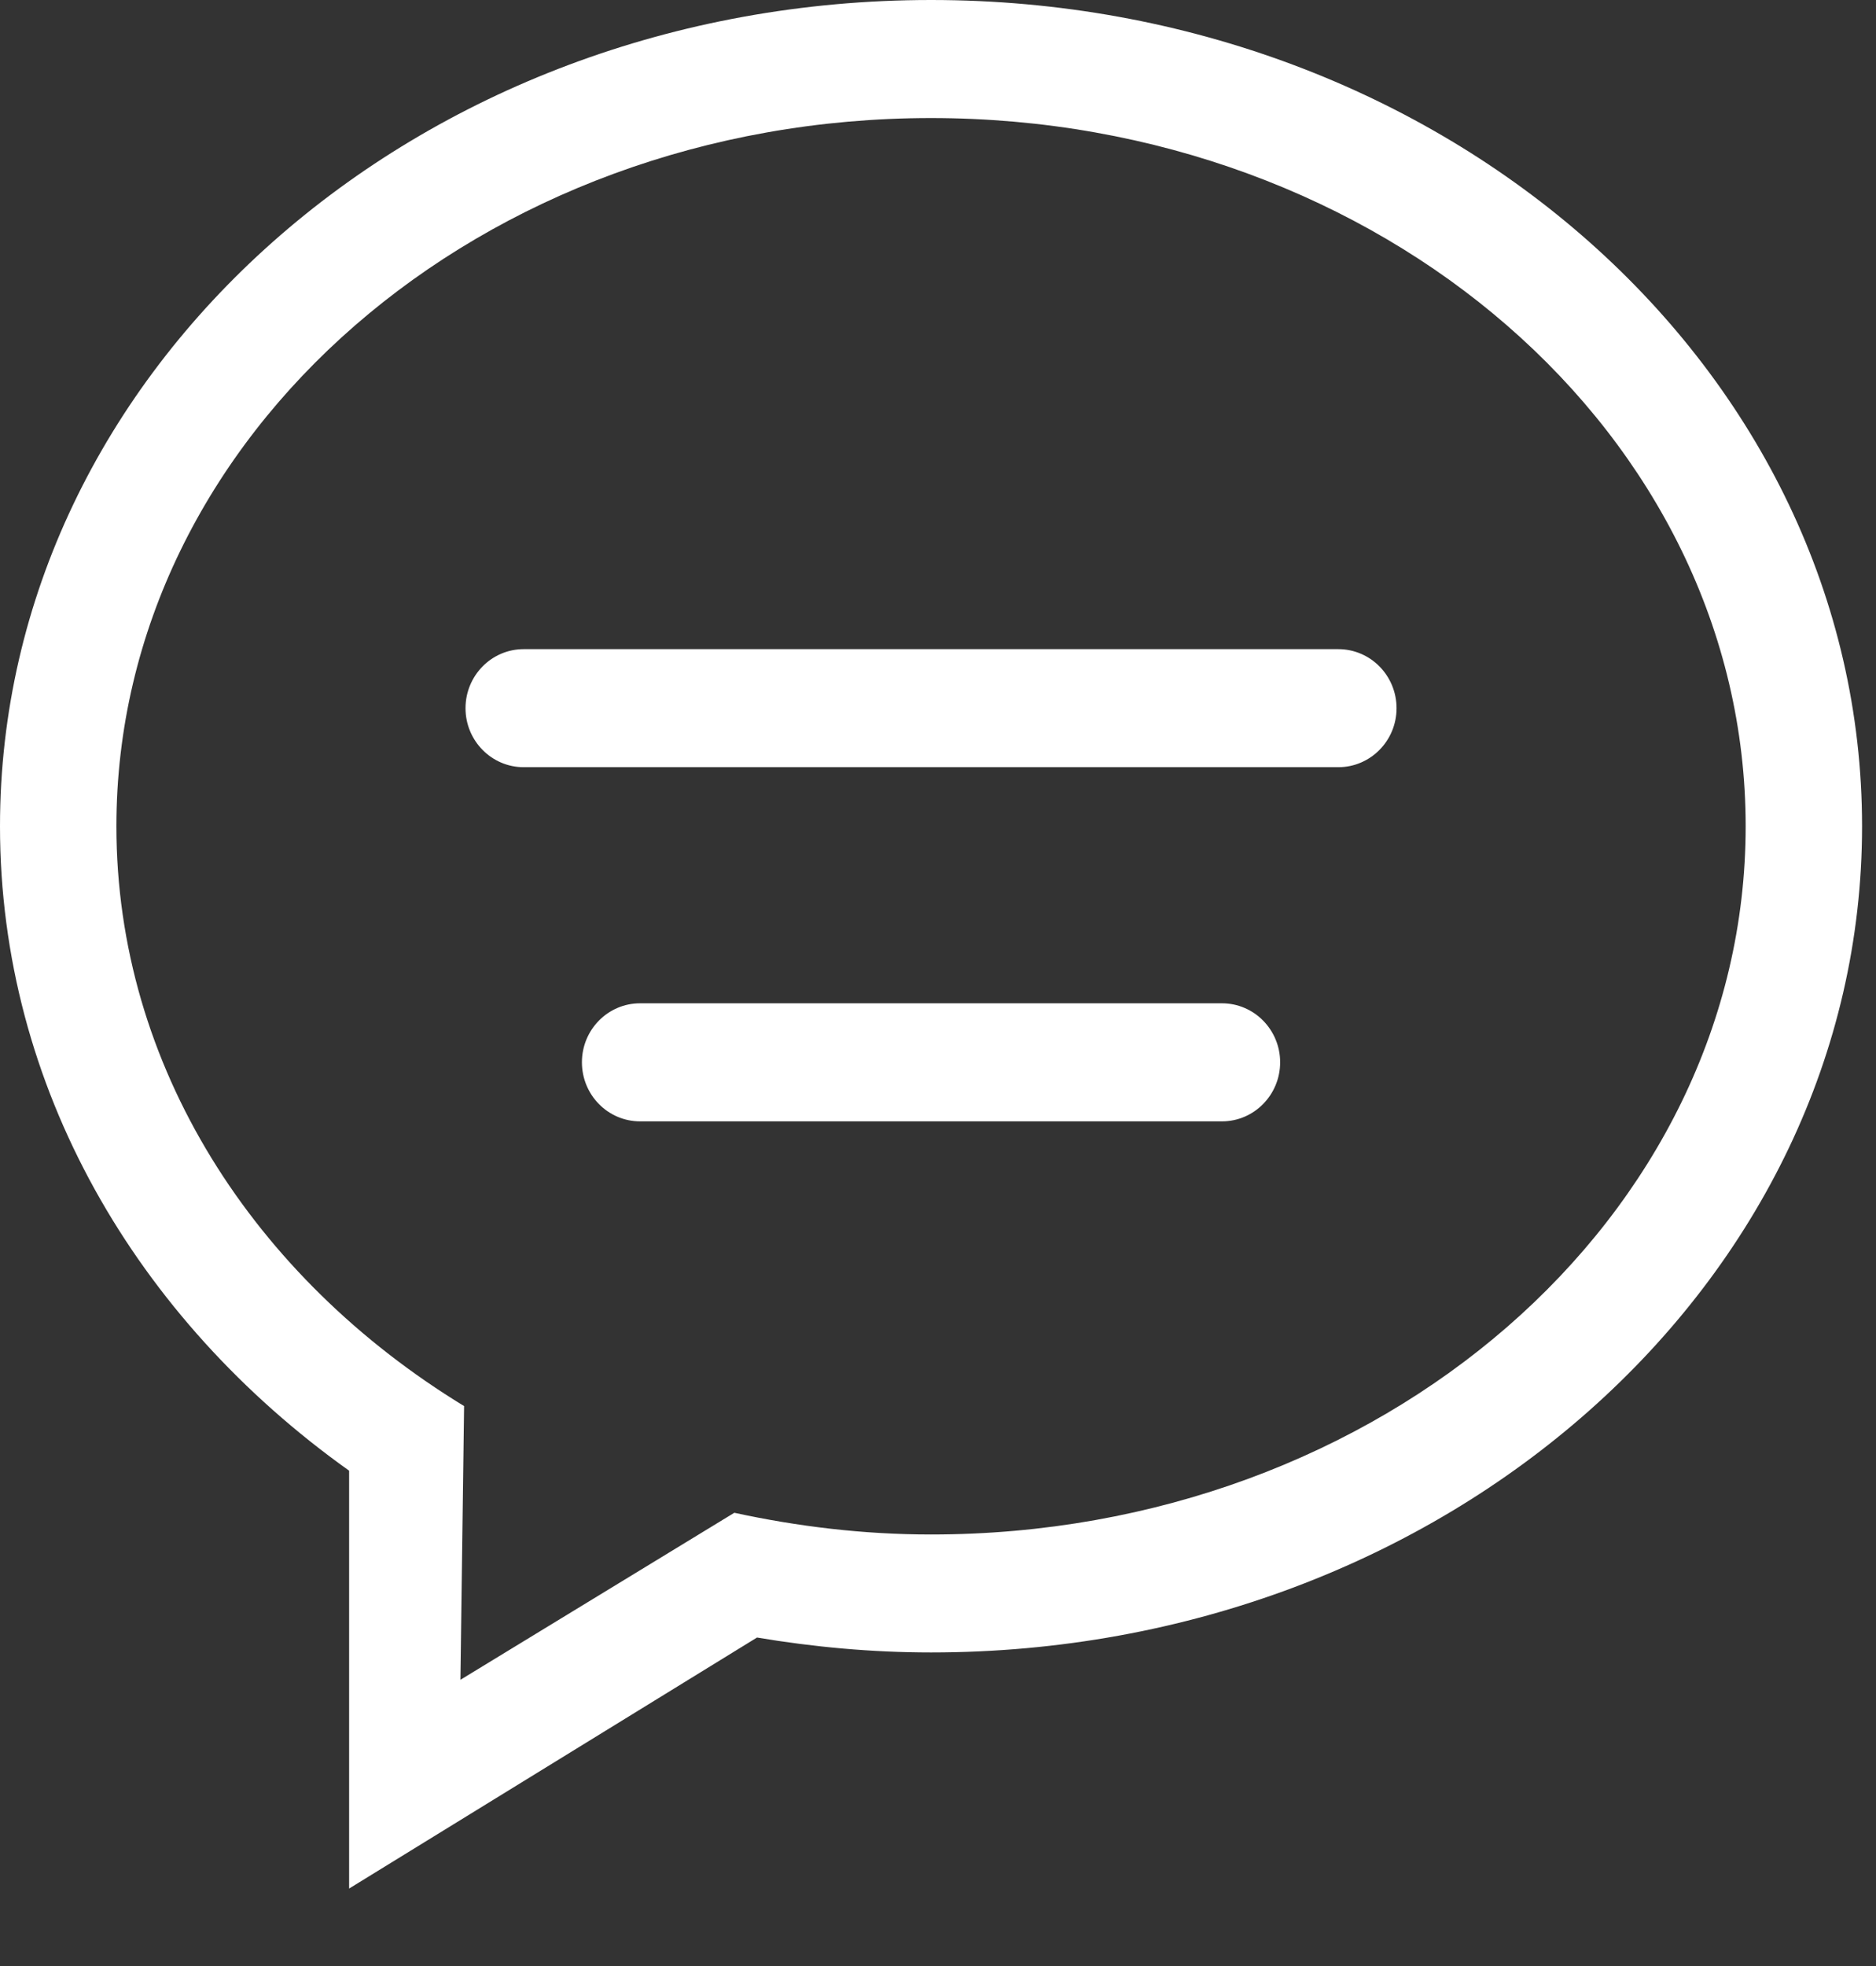 <svg width="21" height="22" viewBox="0 0 21 22" fill="none" xmlns="http://www.w3.org/2000/svg">
<rect x="0" y="0" width="21" height="22" fill="#333333" stroke="none"/>
<path d="M13.679 11.227H7.165C6.805 11.227 6.514 11.523 6.514 11.887C6.514 12.252 6.805 12.548 7.165 12.548H13.679C14.038 12.548 14.33 12.252 14.33 11.887C14.33 11.523 14.038 11.227 13.679 11.227ZM14.981 7.264H5.862C5.503 7.264 5.211 7.56 5.211 7.925C5.211 8.289 5.503 8.585 5.862 8.585H14.981C15.341 8.585 15.633 8.289 15.633 7.925C15.633 7.56 15.341 7.264 14.981 7.264ZM10.422 0C4.666 0 0 4.139 0 9.246C0 12.164 1.527 14.762 3.908 16.457V21.133L8.474 18.324C9.105 18.43 9.756 18.491 10.422 18.491C16.178 18.491 20.844 14.352 20.844 9.246C20.844 4.139 16.178 0 10.422 0ZM10.422 17.171C9.661 17.171 8.926 17.081 8.22 16.928L5.154 18.797L5.195 15.734C2.844 14.3 1.303 11.931 1.303 9.246C1.303 4.869 5.385 1.321 10.422 1.321C15.458 1.321 19.541 4.869 19.541 9.246C19.541 13.622 15.458 17.171 10.422 17.171Z" fill="white"/>
</svg>
